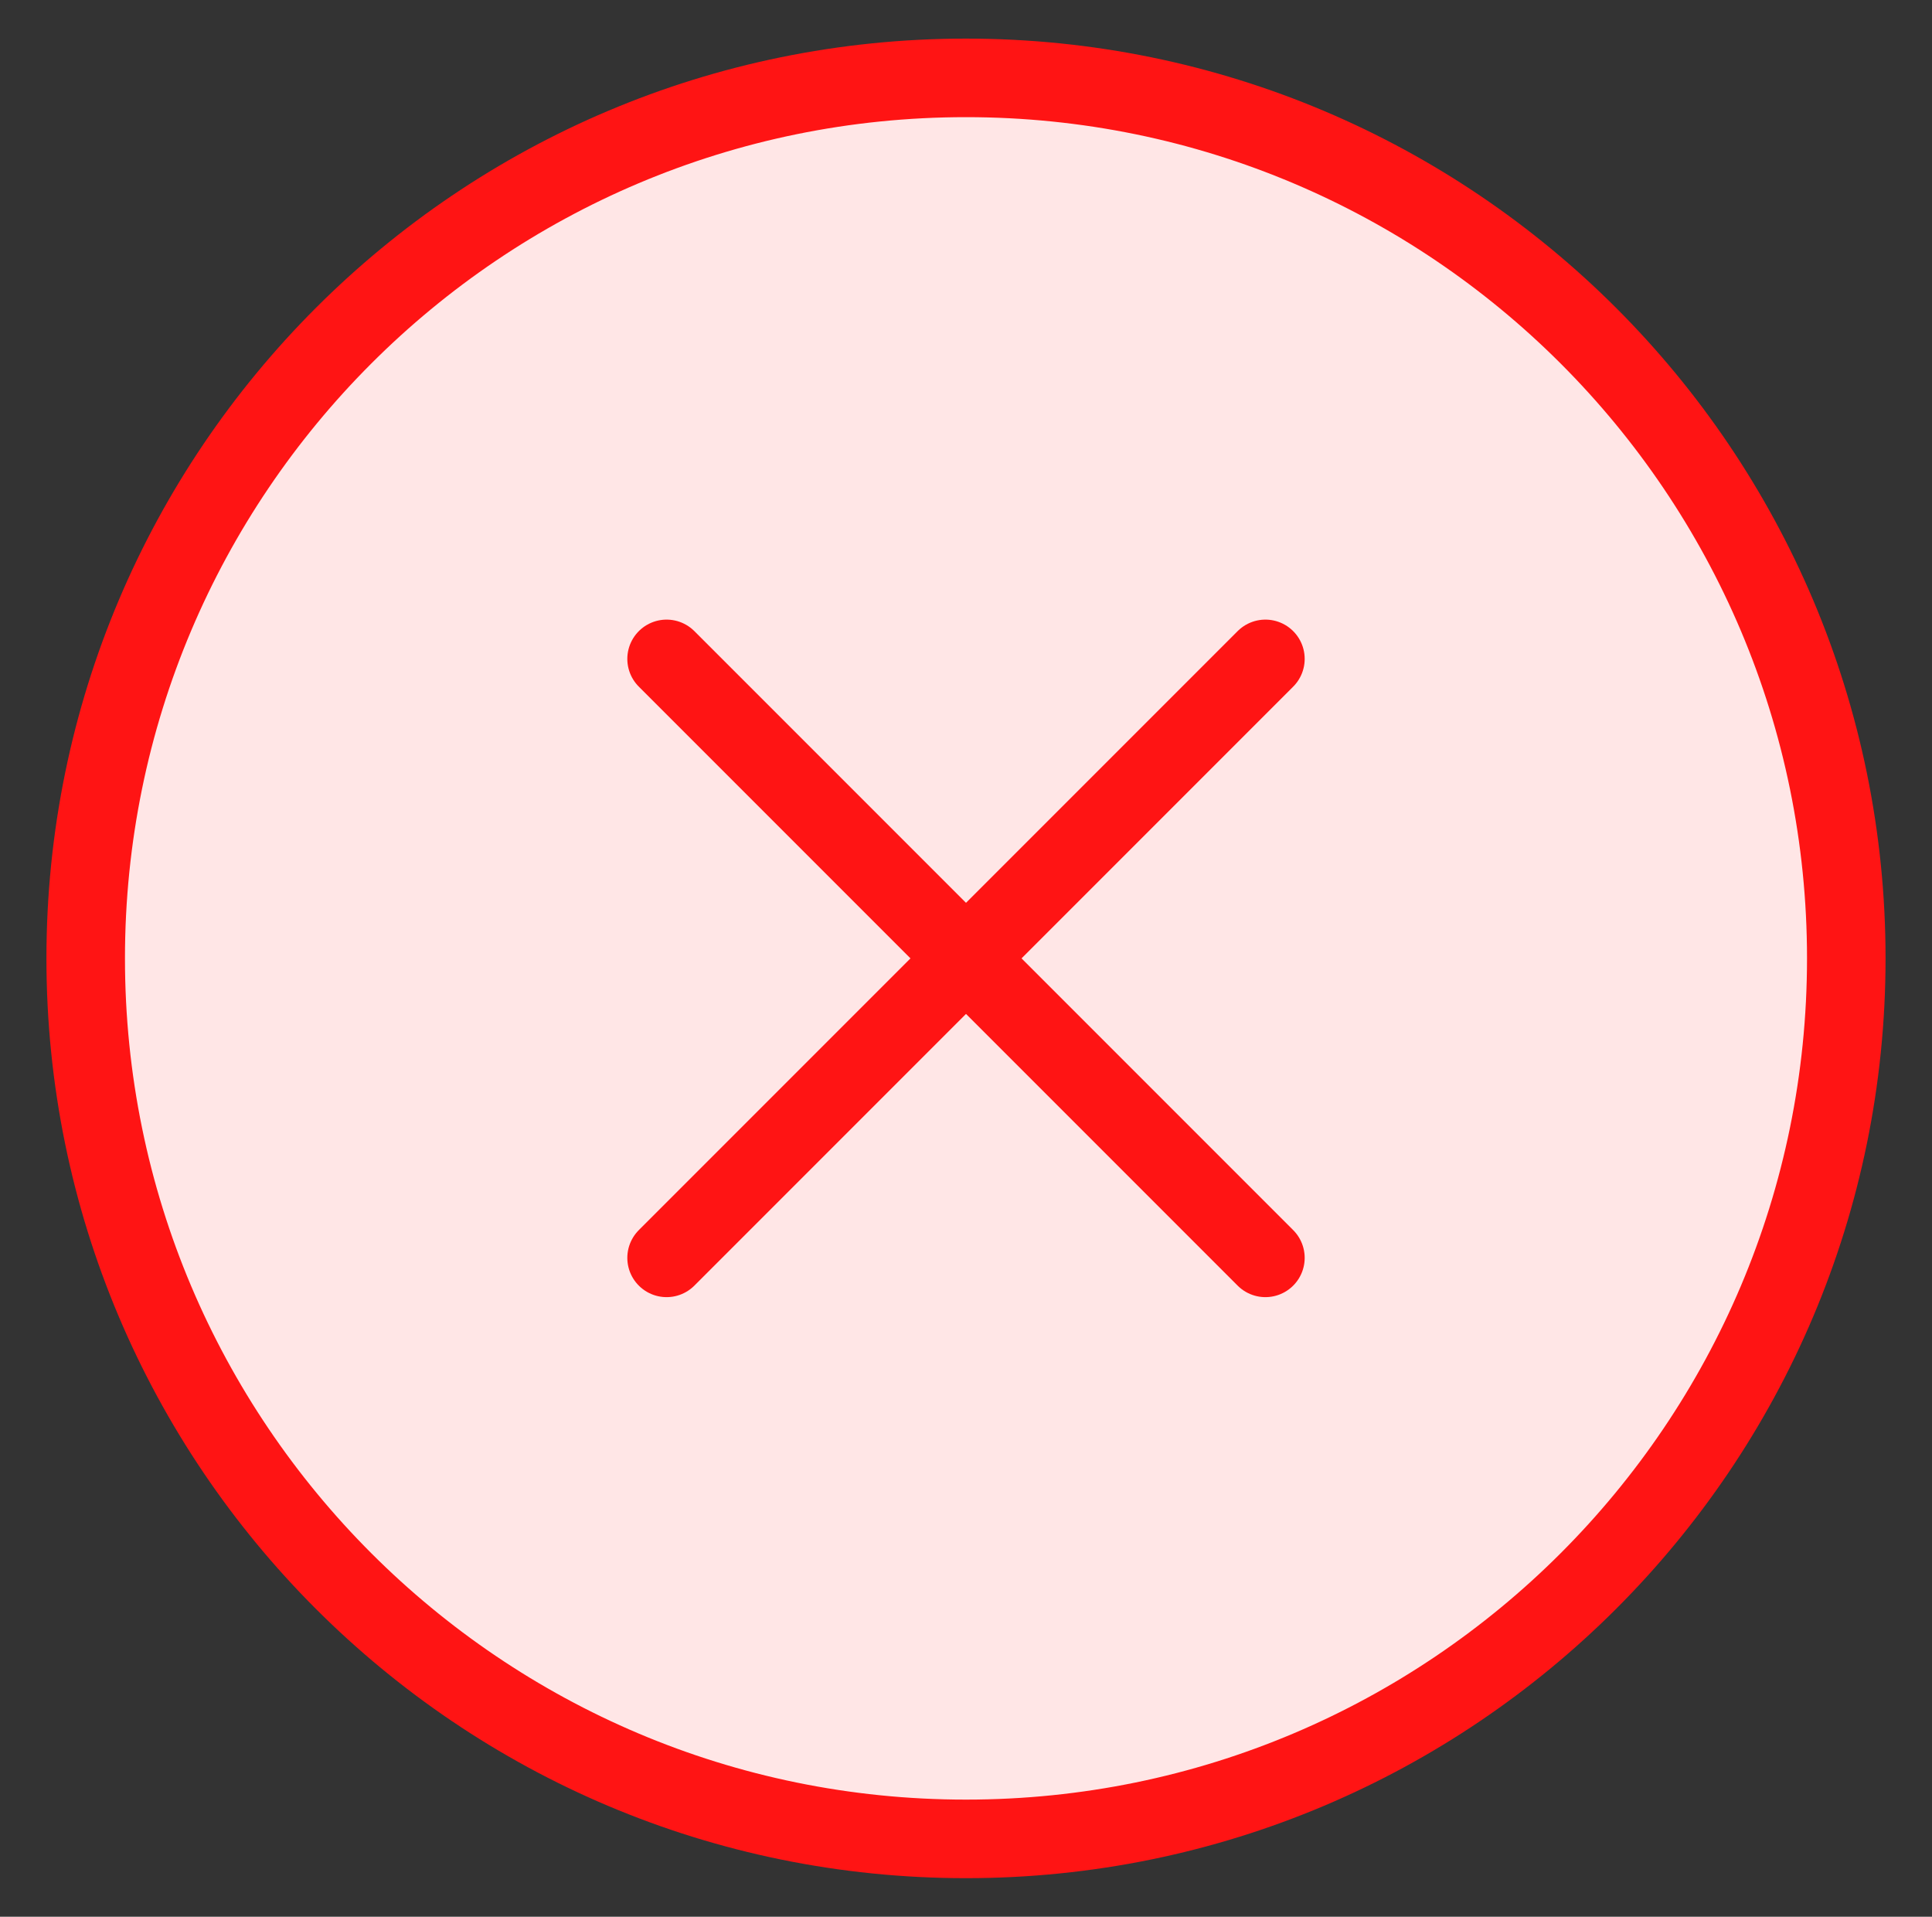 <svg width="123" height="122" viewBox="0 0 123 122" fill="none" xmlns="http://www.w3.org/2000/svg">
<rect x="0" y="0" width="123" height="122" fill="#333333" stroke="none"/>
<path d="M117.543 61C117.543 30.048 92.451 4.957 61.499 4.957C30.547 4.957 5.456 30.048 5.456 61C5.456 91.952 30.547 117.044 61.499 117.044C92.451 117.044 117.543 91.952 117.543 61Z" fill="#FFE6E6" stroke="#FF1414" stroke-width="5" stroke-miterlimit="10"/>
<path d="M42.438 41.938L80.562 80.062" stroke="#FF1414" stroke-width="5" stroke-linecap="round"/>
<path d="M80.562 41.938L42.438 80.062" stroke="#FF1414" stroke-width="5" stroke-linecap="round"/>
</svg>
